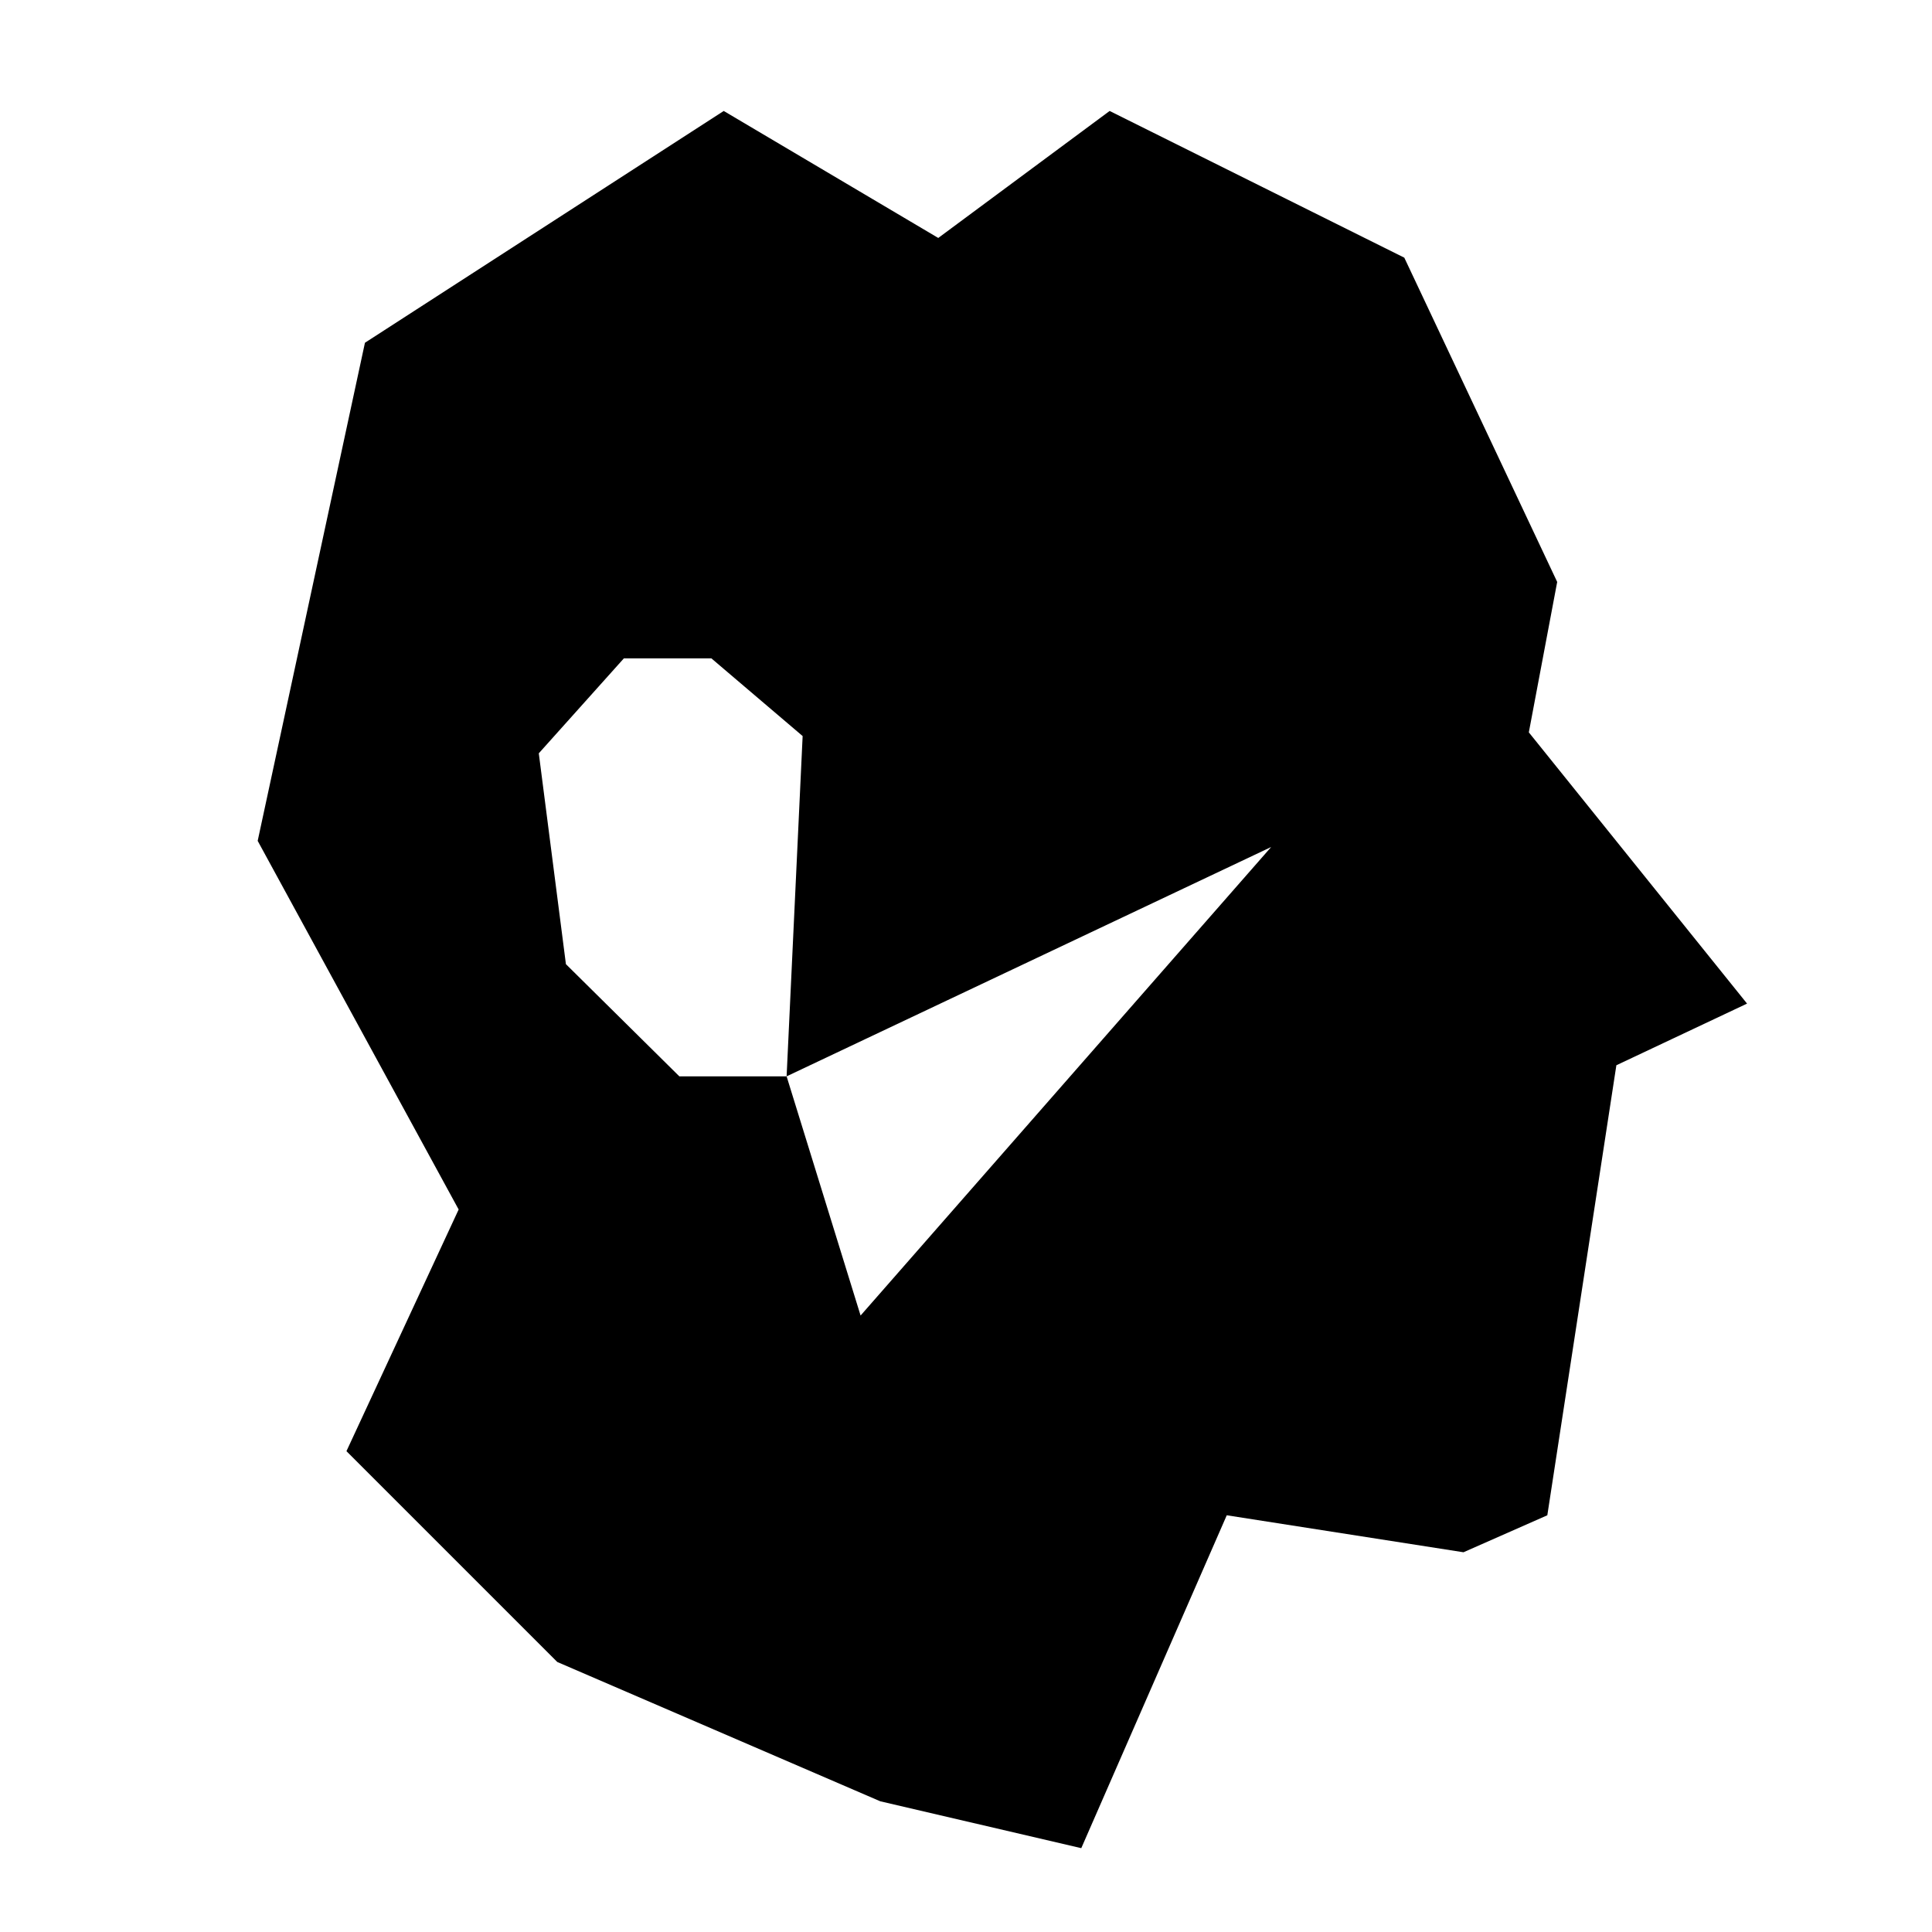 <svg version="1.1" xmlns="http://www.w3.org/2000/svg" xmlns:xlink="http://www.w3.org/1999/xlink" x="0px" y="0px" viewBox="-342 219.6 156.7 156.7" style="enable-background:new -342 219.6 156.7 156.7;" xml:space="preserve"><style type="text/css">.strategy-svg .st0 {
                      fill: none;
                      stroke: #8e8e8e;
                      stroke-miterlimit: 10;
                    }</style><path class="st0" d="M-304.8,317.7l-16.3-29.9l8.7-40.4l29.1-18.8h31.3l23.9,11.9l12.4,26.3L-218,279l17.7,22l-10.6,5l-5.6,36.5
 l-6.8,3l-19.2-3l-11.8,27l-16.3-3.8l-26.2-11.3l-17.1-17.1L-304.8,317.7 M-296.8,354.4l24.6-28.1l1.6,39.4 M-242.5,342.5l3.6-54.2
 M-218,279l-20.9,9.3 M-242.5,342.5l-29.7-16.2 M-200.3,301l-17.5,2.9 M-277,279.5l-9.9,27.4 M-218,303.8V279 M-304.8,317.7
 l26.6-10.8 M-321.1,287.8l22.9-3.5 M-276.9,279.3l-7.4-6.3h-7.1l-6.9,7.7l2.2,17.1l9.2,9.1h8.7 M-278.2,306.9l6,19.4l33.3-38
 M-238.8,288.5l20.8,15.3 M-242.5,342.5l24.7-38.6 M-242.5,342.5l-34.5-63.3 M-291.4,273l13.2,33.9 M-283.3,228.6l17.4,10.3
 l13.9-10.3 M-265.9,238.9l30.1,22.3l17.8,18.1 M-228.1,240.5l-7.7,20.7 M-277.1,279.6l40.9-18.4 M-266,238.8l-55.1,49 M-215.7,266.8
 l-23.2,21.5 M-278.2,306.9l-35.7,30.4 M-238.9,288.3l-37.9-8.9 M-215.7,266.8l-20.5-5.6 M-312.5,247.3l46.4-8.4 M-217.8,303.9
 l6.9,2.1 M-266.1,238.9l37.8,1.7" style="stroke-dasharray: 1534.08px; stroke-dashoffset: 851px;"></path> </svg>
